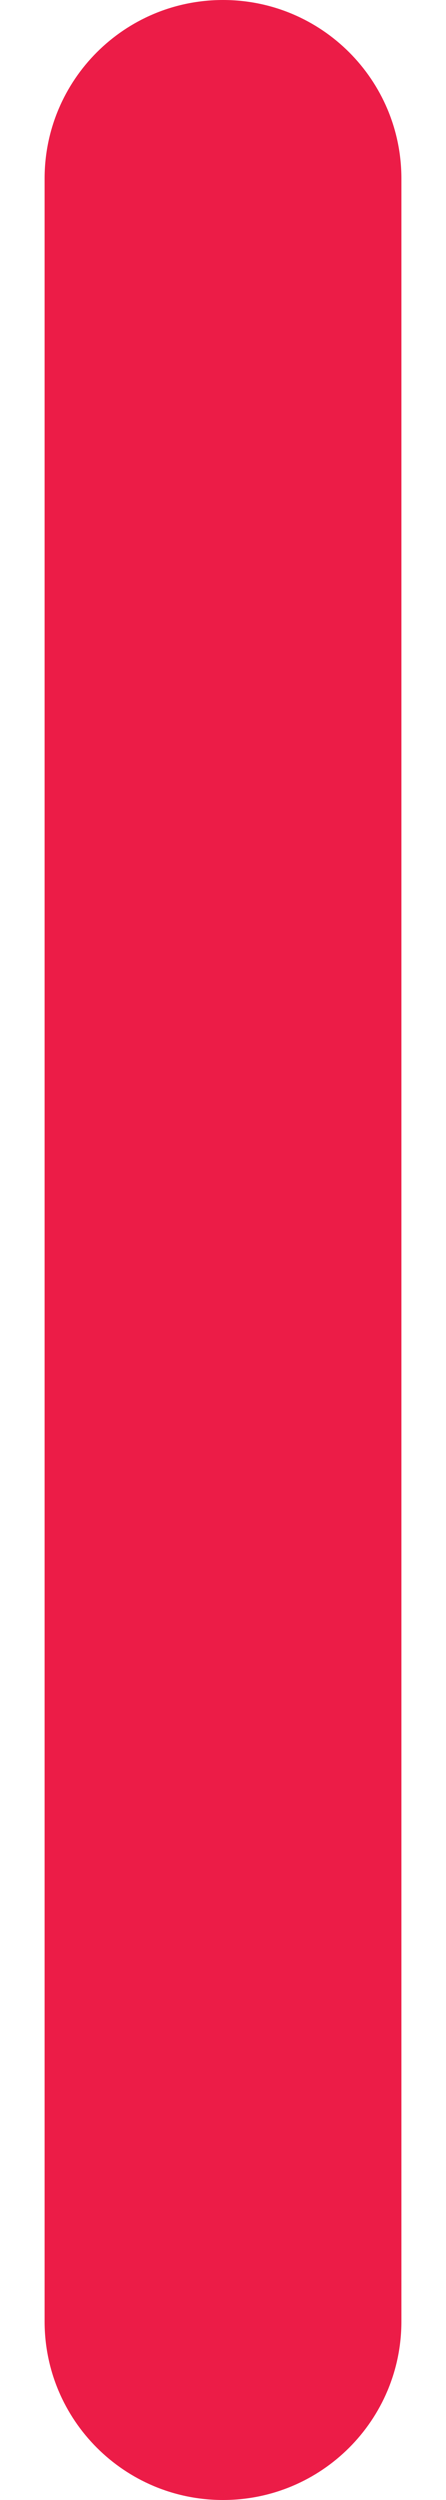 <svg width="5" height="28" viewBox="0 0 5 28" fill="none" xmlns="http://www.w3.org/2000/svg">
<path d="M0.5 2C0.5 0.895 1.395 0 2.5 0C3.605 0 4.5 0.895 4.5 2V26C4.5 27.105 3.605 28 2.5 28C1.395 28 0.5 27.105 0.5 26V2Z" fill="#EC1C47"/>
</svg>
